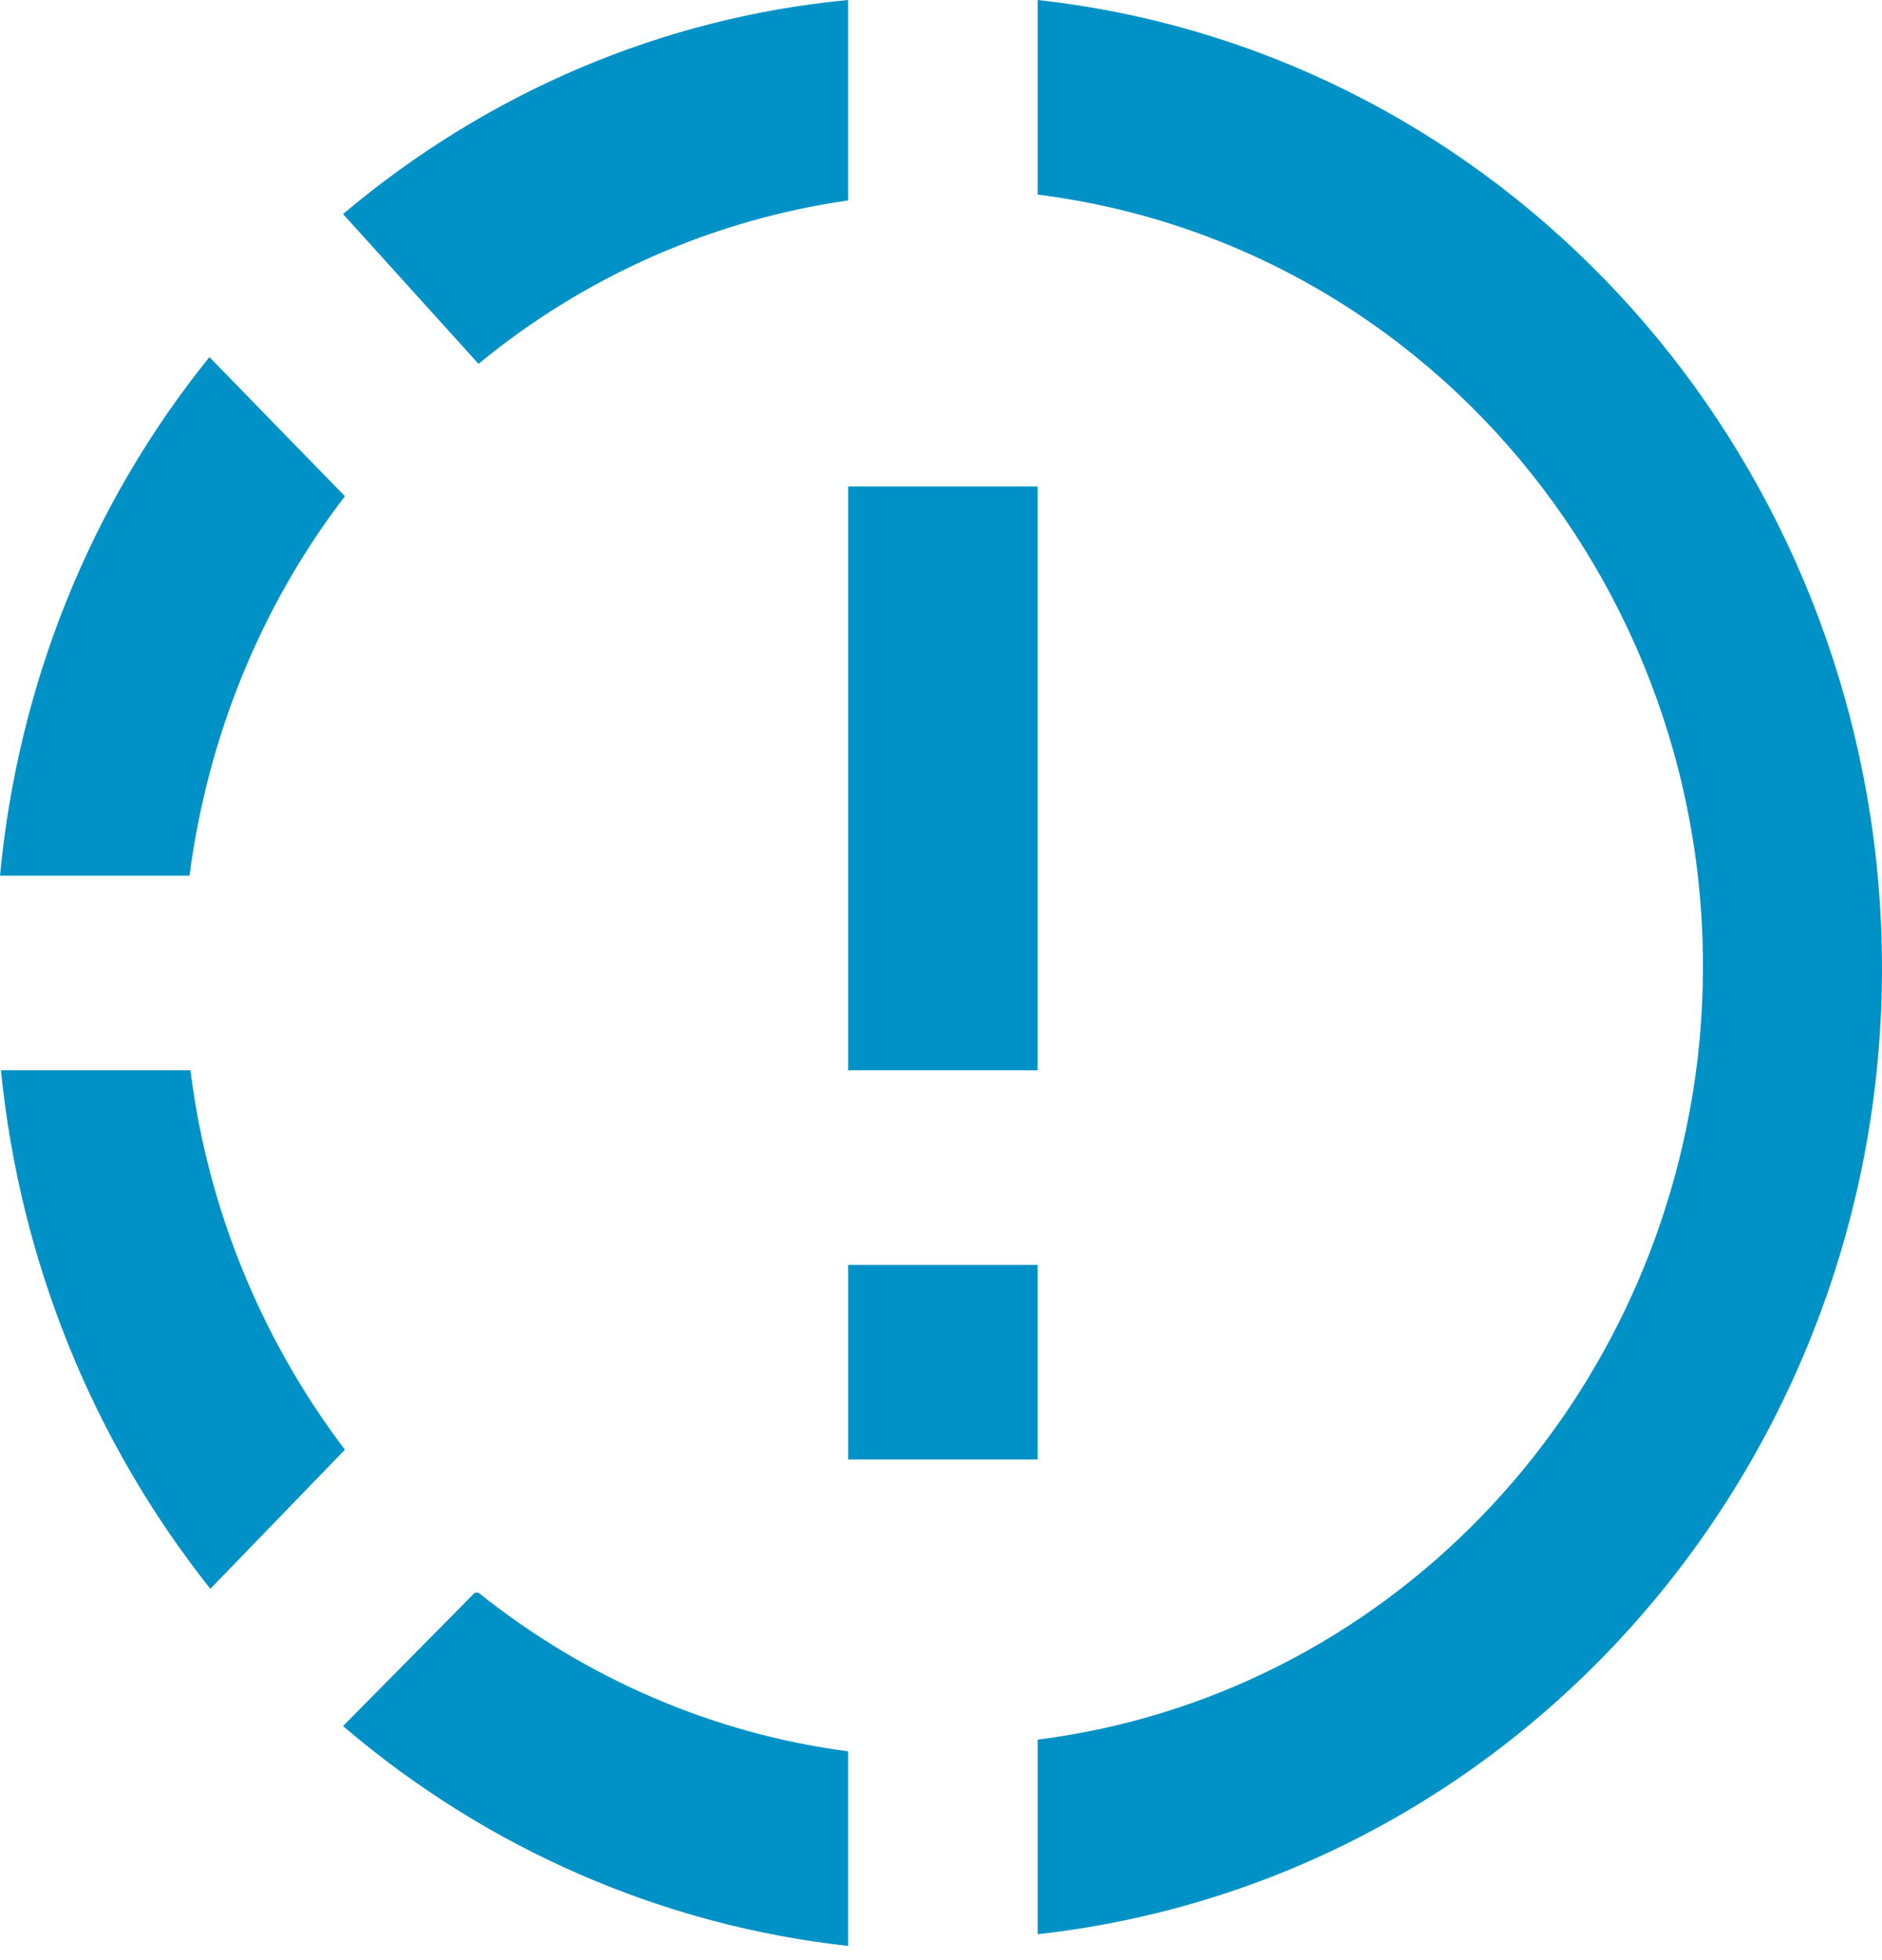 <svg width="48" height="50" viewBox="0 0 48 50" fill="none" xmlns="http://www.w3.org/2000/svg">
<path d="M26.465 0V4.964C37.075 6.304 44.592 16.207 43.286 27.102C42.175 36.136 35.262 43.26 26.465 44.376V49.34C39.758 47.851 49.305 35.59 47.854 21.965C46.598 10.399 37.728 1.241 26.465 0ZM21.631 0C16.894 0.447 12.423 2.358 8.749 5.46L12.205 9.282C14.912 7.049 18.175 5.609 21.631 5.113V0.149V0ZM5.341 9.109C2.296 12.881 0.459 17.473 0 22.337H4.834C5.293 18.813 6.646 15.462 8.797 12.658L5.341 9.109ZM0.024 27.301C0.508 32.166 2.369 36.757 5.365 40.529L8.797 36.98C6.671 34.176 5.293 30.825 4.858 27.301H0.024ZM12.109 40.629L8.749 44.029C12.399 47.156 16.894 49.117 21.631 49.638V44.674C18.199 44.227 14.936 42.813 12.205 40.629H12.109ZM26.465 27.301V12.409H21.631V27.301H26.465ZM26.465 37.228V32.265H21.631V37.228H26.465Z" fill="#0092C6"/>
</svg>
